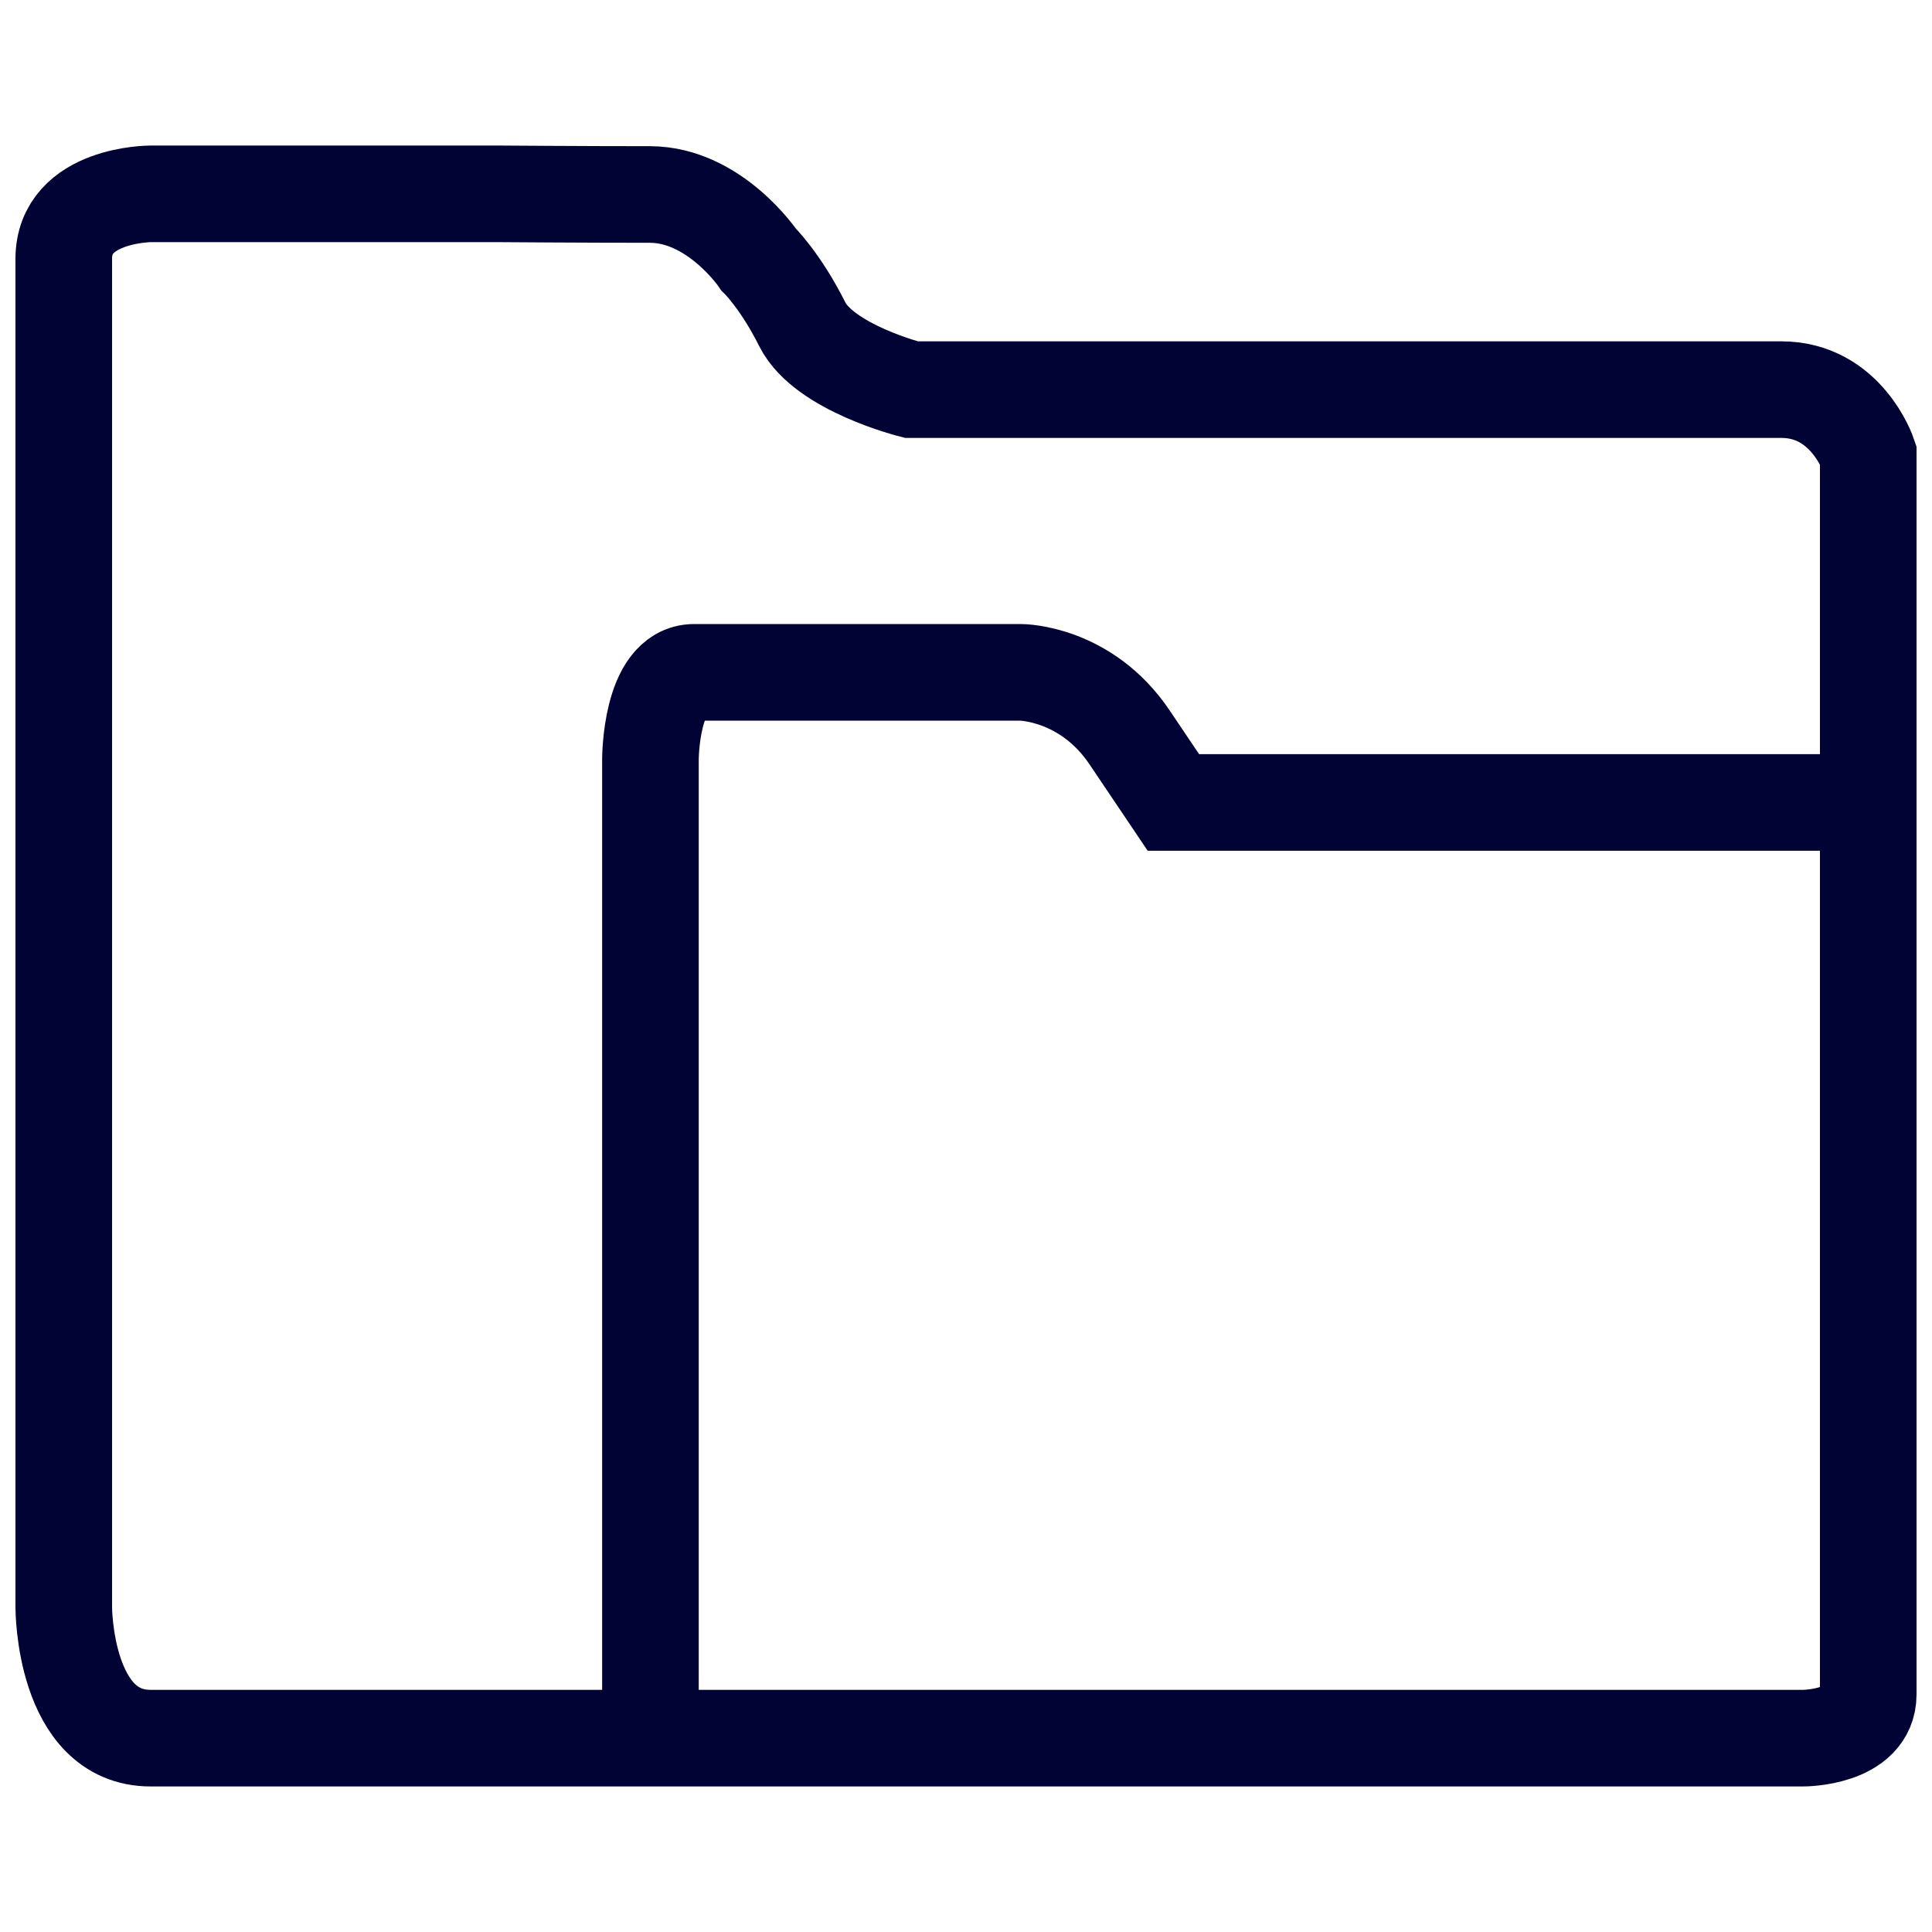 <?xml version="1.0" encoding="utf-8"?>
<!-- Generator: Adobe Illustrator 23.1.0, SVG Export Plug-In . SVG Version: 6.00 Build 0)  -->
<svg version="1.1" id="Layer_1" xmlns="http://www.w3.org/2000/svg" xmlns:xlink="http://www.w3.org/1999/xlink" x="0px" y="0px"
	 viewBox="0 0 30 30" style="enable-background:new 0 0 30 30;" xml:space="preserve">
<style type="text/css">
	.st0{fill:#000333;}
	.st1{fill:#000333;stroke:#000333;stroke-miterlimit:10;}
	.st2{fill:none;stroke:#000333;stroke-width:1.5;stroke-miterlimit:10;}
	.st3{fill:none;stroke:#000333;stroke-width:0.5;stroke-miterlimit:10;}
	.st4{fill:#000333;stroke:#000333;stroke-width:0.5;stroke-miterlimit:10;}
	.st5{fill:#000333;stroke:#000333;stroke-width:0.25;stroke-miterlimit:10;}
</style>
<g>
	<g>
		<g>
			<path class="st0" d="M26.31-136.8l-7.73-7.73c-0.18-0.18-0.43-0.28-0.68-0.28H4.37c-0.53,0-0.97,0.43-0.97,0.97v27.7
				c0,0.53,0.43,0.97,0.97,0.97h21.26c0.53,0,0.97-0.43,0.97-0.97v-19.97C26.59-136.37,26.5-136.62,26.31-136.8z M18.86-141.52
				c0.47,0.47,3.96,3.96,4.43,4.43h-4.43L18.86-141.52L18.86-141.52z M24.66-117.12H5.34v-25.76h11.59v6.76
				c0,0.53,0.43,0.97,0.97,0.97h6.76L24.66-117.12L24.66-117.12z"/>
		</g>
	</g>
	<g>
		<g>
			<path class="st0" d="M21.76-130.64H12.1c-0.53,0-0.97,0.43-0.97,0.97c0,0.53,0.43,0.97,0.97,0.97h9.66
				c0.53,0,0.97-0.43,0.97-0.97C22.73-130.21,22.3-130.64,21.76-130.64z"/>
		</g>
	</g>
	<g>
		<g>
			<path class="st0" d="M21.76-126.78H12.1c-0.53,0-0.97,0.43-0.97,0.97s0.43,0.97,0.97,0.97h9.66c0.53,0,0.97-0.43,0.97-0.97
				S22.3-126.78,21.76-126.78z"/>
		</g>
	</g>
	<g>
		<g>
			<path class="st0" d="M21.76-122.91H12.1c-0.53,0-0.97,0.43-0.97,0.97s0.43,0.97,0.97,0.97h9.66c0.53,0,0.97-0.43,0.97-0.97
				S22.3-122.91,21.76-122.91z"/>
		</g>
	</g>
	<g>
		<g>
			<circle class="st0" cx="8.24" cy="-129.68" r="0.97"/>
		</g>
	</g>
	<g>
		<g>
			<circle class="st0" cx="8.24" cy="-125.81" r="0.97"/>
		</g>
	</g>
	<g>
		<g>
			<circle class="st0" cx="8.24" cy="-121.95" r="0.97"/>
		</g>
	</g>
</g>
<g>
	<g>
		<g>
			<path class="st1" d="M12.21-66.74l-8.38-16.4c-1.01-1.97-1.19-4.21-0.51-6.32c0.68-2.1,2.14-3.82,4.11-4.82l0.14-0.07
				c1.16-0.59,2.46-0.91,3.76-0.91c1.5,0,2.98,0.41,4.27,1.18c1.33,0.79,2.4,1.95,3.11,3.33l8.38,16.4L12.21-66.74z M11.33-94.54
				c-1.2,0-2.36,0.28-3.44,0.83l-0.14,0.07c-1.8,0.92-3.13,2.48-3.75,4.41c-0.62,1.92-0.46,3.97,0.46,5.77l8.06,15.76l13.6-6.96
				l-8.06-15.76c-0.65-1.26-1.63-2.31-2.84-3.04C14.05-94.17,12.7-94.54,11.33-94.54z"/>
		</g>
		<g>
			<path class="st1" d="M10.81-84.27c-1.37,0-2.61-0.76-3.23-1.97C7.14-87.1,7.06-88.08,7.36-89c0.3-0.92,0.94-1.67,1.8-2.11
				c0.51-0.26,1.08-0.4,1.65-0.4c1.37,0,2.61,0.76,3.23,1.97c0.91,1.78,0.2,3.97-1.58,4.87C11.95-84.4,11.38-84.27,10.81-84.27z
				 M10.8-90.8c-0.46,0-0.91,0.11-1.32,0.32c-0.69,0.35-1.2,0.95-1.44,1.69c-0.24,0.74-0.18,1.53,0.18,2.22
				c0.5,0.98,1.49,1.58,2.59,1.58c0.46,0,0.91-0.11,1.32-0.32c1.43-0.73,1.99-2.48,1.26-3.91C12.89-90.19,11.9-90.8,10.8-90.8z"/>
		</g>
	</g>
</g>
<g>
	<polygon class="st2" points="7.95,-34.92 0.91,-31.72 0.91,-22.11 7.95,-18.91 15,-22.11 22.05,-18.91 29.09,-22.11 29.09,-31.72 
		22.05,-34.92 22.05,-43.89 15,-47.09 7.95,-43.89 	"/>
	<polyline class="st2" points="8.59,-43.89 15,-41.33 21.41,-43.89 21.41,-43.89 22.05,-43.89 	"/>
	<line class="st2" x1="15" y1="-41.33" x2="15" y2="-22.11"/>
	<polyline class="st2" points="7.92,-34.91 22.05,-28.52 22.05,-18.91 	"/>
	<polyline class="st2" points="7.95,-18.91 7.95,-28.52 22.05,-34.92 	"/>
	<line class="st2" x1="0.91" y1="-31.72" x2="7.95" y2="-28.52"/>
	<line class="st2" x1="29.09" y1="-31.72" x2="22.05" y2="-28.52"/>
</g>
<g>
	<path class="st2" d="M7.74,3.01h-5.4c0,0-1.35,0-1.35,1.01s0,20.94,0,20.94s0,2.03,1.35,2.03s25.66,0,25.66,0s1.01,0,1.01-0.68
		s0-19.25,0-19.25s-0.34-1.01-1.35-1.01c-1.01,0-13.51,0-13.51,0s-1.35-0.34-1.69-1.01c-0.34-0.68-0.68-1.01-0.68-1.01
		s-0.68-1.01-1.69-1.01S7.74,3.01,7.74,3.01z"/>
	<path class="st2" d="M10.1,26.99v-15.2c0,0,0-1.35,0.68-1.35c0.68,0,5.07,0,5.07,0s1.01,0,1.69,1.01c0.68,1.01,0.68,1.01,0.68,1.01
		h0.68h10.13"/>
</g>
<g>
	<path class="st0" d="M15,67c-4.06,0-7.37-3.31-7.37-7.37s3.31-7.37,7.37-7.37s7.37,3.31,7.37,7.37S19.06,67,15,67z M15,54.1
		c-3.05,0-5.53,2.48-5.53,5.53c0,3.05,2.48,5.53,5.53,5.53s5.53-2.48,5.53-5.53C20.53,56.58,18.05,54.1,15,54.1z"/>
	<path class="st0" d="M26.98,81.74H3.02c-0.51,0-0.92-0.41-0.92-0.92v-6.34c0-0.95,0.49-1.85,1.27-2.34
		c6.92-4.32,16.34-4.31,23.26,0c0.78,0.49,1.27,1.38,1.27,2.34v6.34C27.9,81.33,27.49,81.74,26.98,81.74z M3.94,79.9h22.11v-5.42
		c0-0.32-0.15-0.62-0.4-0.77c-6.33-3.95-14.97-3.95-21.3,0c-0.25,0.15-0.4,0.45-0.4,0.77L3.94,79.9z"/>
</g>
<g>
	<path class="st2" d="M26.46,134H3.54C2.14,134,1,132.86,1,131.46v-22.93c0-1.39,1.14-2.54,2.54-2.54h22.93
		c1.4,0,2.54,1.14,2.54,2.54v22.93C29,132.86,27.86,134,26.46,134z"/>
	<line class="st2" x1="1" y1="111.28" x2="29" y2="111.28"/>
	<circle class="st0" cx="3.64" cy="108.64" r="0.53"/>
	<circle class="st0" cx="6.28" cy="108.64" r="0.53"/>
	<circle class="st2" cx="15" cy="122.64" r="2.91"/>
	<circle class="st0" cx="8.92" cy="108.64" r="0.53"/>
	<polygon class="st2" points="9.98,120.79 9.45,118.68 11.04,117.09 13.15,117.62 13.68,116.04 16.32,116.04 16.85,117.62 
		18.96,117.09 20.55,118.68 20.02,120.79 21.6,121.32 21.6,123.96 20.02,124.49 20.55,126.6 18.96,128.19 16.85,127.66 
		16.32,129.25 14.21,129.25 13.15,127.66 11.04,128.19 9.45,126.6 9.98,125.02 8.4,123.96 8.4,121.32 	"/>
</g>
<g>
	<g>
		<g>
			<path class="st0" d="M3.81,148v30h22.37v-30H3.81z M24.43,176.24H5.57v-26.48h18.86L24.43,176.24L24.43,176.24z"/>
		</g>
	</g>
	<g>
		<g>
			<path class="st0" d="M17.38,151.52v5.29h5.29v-5.29H17.38z M21.38,155.52h-2.71v-2.71h2.71V155.52z"/>
		</g>
	</g>
	<g>
		<g>
			<path class="st0" d="M7.33,169.21v5.29h5.29v-5.29H7.33z M11.33,173.21H8.62v-2.71h2.71V173.21z"/>
		</g>
	</g>
	<g>
		<g>
			<rect x="7.33" y="151.52" class="st0" width="8.31" height="1.76"/>
		</g>
	</g>
	<g>
		<g>
			<rect x="7.33" y="155.05" class="st0" width="8.31" height="1.76"/>
		</g>
	</g>
	<g>
		<g>
			<rect x="14.36" y="169.19" class="st0" width="8.31" height="1.76"/>
		</g>
	</g>
	<g>
		<g>
			<rect x="14.36" y="172.73" class="st0" width="8.31" height="1.76"/>
		</g>
	</g>
	<g>
		<g>
			<rect x="7.33" y="163.53" class="st0" width="15.34" height="1.76"/>
		</g>
	</g>
	<g>
		<g>
			<rect x="7.33" y="159.99" class="st0" width="15.34" height="1.76"/>
		</g>
	</g>
</g>
<g>
	<g>
		<path class="st0" d="M3.81,200v30h22.37v-30H3.81z M24.43,228.24H5.57v-26.48h18.86L24.43,228.24L24.43,228.24z"/>
	</g>
</g>
<g>
	<g>
		<path class="st0" d="M17.38,203.52v5.29h5.29v-5.29H17.38z M22,208h-4v-4h4V208z"/>
	</g>
</g>
<g>
	<g>
		<rect x="7.33" y="203.52" class="st0" width="8.31" height="1.76"/>
	</g>
</g>
<g>
	<g>
		<rect x="7.33" y="207.05" class="st0" width="8.31" height="1.76"/>
	</g>
</g>
<g>
	<g>
		<rect x="14.36" y="221.19" class="st0" width="8.31" height="1.76"/>
	</g>
</g>
<g>
	<g>
		<rect x="14.36" y="224.73" class="st0" width="8.31" height="1.76"/>
	</g>
</g>
<g>
	<g>
		<rect x="7.33" y="215.53" class="st0" width="15.34" height="1.76"/>
	</g>
</g>
<g>
	<g>
		<rect x="7.33" y="211.99" class="st0" width="15.34" height="1.76"/>
	</g>
</g>
<polyline class="st3" points="18.77,206 19.77,207 21.27,204.5 "/>
<g>
	<g>
		<g>
			<path class="st0" d="M7.33,220.96v5.29h5.29v-5.29H7.33z M11.95,225.45h-4v-4h4V225.45z"/>
		</g>
	</g>
	<polyline class="st3" points="8.73,223.45 9.73,224.45 11.23,221.95 	"/>
</g>
<g>
	<path class="st0" d="M27.43,278.71c0.33-1.05,0.52-2.17,0.52-3.33c0-2.19-0.63-4.24-1.69-5.99c-0.41,0.5-0.87,0.96-1.4,1.34
		c0.76,1.39,1.24,2.96,1.24,4.65c0,0.88-0.16,1.72-0.39,2.53c-0.47-0.13-0.95-0.22-1.46-0.22c-3.06,0-5.55,2.49-5.55,5.55
		c0,3.06,2.49,5.55,5.55,5.55s5.55-2.49,5.55-5.55C29.8,281.38,28.86,279.72,27.43,278.71z M24.25,286.95c-2.04,0-3.7-1.66-3.7-3.7
		c0-2.04,1.66-3.7,3.7-3.7c2.04,0,3.7,1.66,3.7,3.7C27.95,285.29,26.29,286.95,24.25,286.95L24.25,286.95z"/>
	<path class="st0" d="M15.1,265.78c0.49,2.57,2.74,4.52,5.45,4.52c3.06,0,5.55-2.49,5.55-5.55c0-3.06-2.49-5.55-5.55-5.55
		c-2.78,0-5.07,2.06-5.47,4.73c-3.29,0.37-6.16,2.11-8.02,4.65c0.67,0.12,1.3,0.34,1.9,0.63C10.48,267.38,12.64,266.11,15.1,265.78
		L15.1,265.78z M20.55,261.05c2.04,0,3.7,1.66,3.7,3.7c0,2.04-1.66,3.7-3.7,3.7c-2.04,0-3.7-1.66-3.7-3.7
		C16.85,262.71,18.51,261.05,20.55,261.05z"/>
	<path class="st0" d="M16.39,285.1c-3.37,0-6.3-1.76-8.04-4.38c1.75-0.94,2.95-2.76,2.95-4.87c0-3.06-2.49-5.55-5.55-5.55
		s-5.55,2.49-5.55,5.55c0,3.06,2.49,5.55,5.55,5.55c0.26,0,0.51-0.04,0.76-0.08c2.02,3.36,5.68,5.63,9.88,5.63
		c0.49,0,0.97-0.04,1.44-0.1c-0.32-0.57-0.57-1.17-0.73-1.82C16.85,285.05,16.63,285.1,16.39,285.1L16.39,285.1z M5.75,279.55
		c-2.04,0-3.7-1.66-3.7-3.7c0-2.04,1.66-3.7,3.7-3.7c2.04,0,3.7,1.66,3.7,3.7C9.45,277.89,7.79,279.55,5.75,279.55z"/>
</g>
<g>
	<polygon class="st2" points="15,349.69 1.5,349.69 8.25,338 15,326.31 21.75,338 28.5,349.69 	"/>
	<line class="st2" x1="9.28" y1="336.08" x2="20.62" y2="336.08"/>
	<line class="st2" x1="5.71" y1="342.56" x2="24.51" y2="342.56"/>
	<line class="st2" x1="15" y1="326.68" x2="15" y2="336.08"/>
	<line class="st2" x1="12.84" y1="336.08" x2="12.84" y2="342.56"/>
	<polyline class="st2" points="18.35,342.56 18.35,349.37 18.35,349.69 	"/>
	<path class="st0" d="M13.98,347.75H9.44c-0.27,0-0.49-0.22-0.49-0.49l0,0c0-0.27,0.22-0.49,0.49-0.49h4.54
		c0.27,0,0.49,0.22,0.49,0.49l0,0C14.46,347.53,14.25,347.75,13.98,347.75z"/>
	<circle class="st0" cx="7.33" cy="347.26" r="0.65"/>
</g>
<g>
	<path class="st0" d="M28.62,394.46c-2.52-1.45-5.39-2.27-8.36-2.49c0.61,0.27,1.22,0.54,1.8,0.87c0.67,0.39,1.21,0.94,1.6,1.59
		c1.41,0.39,2.77,0.94,4.03,1.66c0.26,0.15,0.43,0.46,0.43,0.8v4.36h-3.75v1.87h4.68c0.52,0,0.94-0.42,0.94-0.94v-5.29
		C29.99,395.87,29.46,394.95,28.62,394.46z"/>
	<path class="st0" d="M21.12,394.46c-5.9-3.39-13.85-3.39-19.74,0c-0.84,0.49-1.37,1.41-1.37,2.42v5.29c0,0.52,0.42,0.94,0.94,0.94
		h20.61c0.52,0,0.94-0.42,0.94-0.94v-5.29C22.49,395.88,21.97,394.95,21.12,394.46L21.12,394.46z M20.62,401.24H1.89v-4.36
		c0-0.34,0.16-0.64,0.43-0.8c5.33-3.06,12.55-3.06,17.88,0c0.26,0.15,0.43,0.46,0.43,0.79V401.24z"/>
	<path class="st0" d="M18.28,378.8c0.16-0.02,0.31-0.04,0.47-0.04c2.58,0,4.68,2.1,4.68,4.68c0,2.58-2.1,4.68-4.68,4.68
		c-0.16,0-0.31-0.03-0.47-0.04c-0.4,0.6-0.88,1.13-1.42,1.61c0.61,0.19,1.24,0.31,1.88,0.31c3.61,0,6.56-2.94,6.56-6.56
		s-2.94-6.56-6.56-6.56c-0.64,0-1.27,0.12-1.88,0.31C17.4,377.68,17.88,378.2,18.28,378.8L18.28,378.8z"/>
	<path class="st0" d="M11.25,390c3.61,0,6.56-2.94,6.56-6.56c0-3.61-2.94-6.56-6.56-6.56s-6.56,2.94-6.56,6.56
		C4.7,387.06,7.64,390,11.25,390z M11.25,378.76c2.58,0,4.68,2.1,4.68,4.68c0,2.58-2.1,4.68-4.68,4.68s-4.68-2.1-4.68-4.68
		C6.57,380.86,8.67,378.76,11.25,378.76L11.25,378.76z"/>
</g>
<path class="st0" d="M3.16,454.83V460h23.69v-5.17H3.16z M25.85,458.97H4.15v-3.1h21.69V458.97z"/>
<rect x="4.94" y="456.74" class="st0" width="14.64" height="1.35"/>
<g>
	<g>
		<path class="st0" d="M23.46,445.47c-1.3-1.3-2.85-2.27-4.55-2.85c1.81-1.25,3-3.34,3-5.7c0-3.81-3.1-6.92-6.92-6.92
			s-6.92,3.1-6.92,6.92c0,2.36,1.19,4.45,3,5.7c-1.69,0.58-3.24,1.55-4.55,2.85c-2.26,2.26-3.51,5.27-3.51,8.46H4.9
			c0-5.57,4.53-10.1,10.1-10.1s10.1,4.53,10.1,10.1h1.87C26.97,450.74,25.72,447.73,23.46,445.47z M15,441.97
			c-2.78,0-5.05-2.26-5.05-5.05s2.26-5.05,5.05-5.05s5.05,2.26,5.05,5.05S17.78,441.97,15,441.97z"/>
	</g>
</g>
<g>
	<polygon class="st3" points="27.25,493.81 27.25,489.22 26.55,489.46 26.55,493.81 	"/>
	<path class="st2" d="M23.03,491.95l-7.86,2.67c-0.07,0.02-0.15,0.04-0.22,0.04c-0.08,0-0.15-0.01-0.22-0.04l-7.86-2.67v6.59
		l-0.01,0.09c0,0.78,3.63,2.54,8.09,2.54c4.47,0,8.08-1.75,8.08-2.54l0.01-0.09V491.95z"/>
	<path class="st2" d="M6.86,490.65l8.06,2.73c0.02,0.01,0.04,0.01,0.05,0l8.06-2.73l3.52-1.19l0.7-0.24l0.37-0.13l-12.65-4.26
		c-0.02-0.01-0.04-0.01-0.05,0l-12.65,4.26L6.86,490.65z"/>
	<path class="st3" d="M26.07,494.89v2.68c0,0.46,0.37,0.83,0.83,0.83c0.46,0,0.83-0.37,0.83-0.83v-2.68c0-0.23-0.09-0.43-0.24-0.58
		h-1.18C26.16,494.46,26.07,494.66,26.07,494.89z"/>
	<polygon class="st3" points="26.21,493.81 26.21,494.31 26.31,494.31 27.49,494.31 27.6,494.31 27.6,493.81 27.25,493.81 
		26.55,493.81 	"/>
</g>
<g>
	<path class="st4" d="M28.98,532.53H1.02c-0.23,0-0.42,0.19-0.42,0.42v22.1c0,0.23,0.19,0.42,0.42,0.42h27.96
		c0.23,0,0.42-0.19,0.42-0.42v-22.1C29.41,532.72,29.22,532.53,28.98,532.53z M1.44,554.63v-18.55h4.57c0.23,0,0.42-0.19,0.42-0.42
		c0-0.23-0.19-0.42-0.42-0.42H1.44v-1.86h27.12v1.86H8.04c-0.23,0-0.42,0.19-0.42,0.42c0,0.23,0.19,0.42,0.42,0.42h20.52v18.55H1.44
		z"/>
	<path class="st0" d="M26.25,534.3c0,0.23-0.19,0.42-0.42,0.42c-0.23,0-0.42-0.19-0.42-0.42c0-0.23,0.19-0.42,0.42-0.42
		C26.06,533.88,26.25,534.07,26.25,534.3z"/>
	<path class="st0" d="M24.89,534.3c0,0.23-0.19,0.42-0.42,0.42c-0.23,0-0.42-0.19-0.42-0.42c0-0.23,0.19-0.42,0.42-0.42
		C24.71,533.88,24.89,534.07,24.89,534.3z"/>
	<path class="st0" d="M27.6,534.3c0,0.23-0.19,0.42-0.42,0.42c-0.23,0-0.42-0.19-0.42-0.42c0-0.23,0.19-0.42,0.42-0.42
		C27.41,533.88,27.6,534.07,27.6,534.3z"/>
	<path class="st4" d="M14.55,537.94H3.72c-0.23,0-0.42,0.19-0.42,0.42v13.98c0,0.23,0.19,0.42,0.42,0.42h10.83
		c0.23,0,0.42-0.19,0.42-0.42v-13.98C14.97,538.13,14.78,537.94,14.55,537.94z M14.13,551.92H4.15v-13.14h9.98V551.92z"/>
	<path class="st4" d="M26.28,537.94H16.8c-0.23,0-0.42,0.19-0.42,0.42v4.96c0,0.23,0.19,0.42,0.42,0.42h9.47
		c0.23,0,0.42-0.19,0.42-0.42v-4.96C26.7,538.13,26.51,537.94,26.28,537.94z M25.85,542.9h-8.63v-4.12h8.63V542.9z"/>
	<path class="st4" d="M26.28,545.16H16.8c-0.23,0-0.42,0.19-0.42,0.42v6.77c0,0.23,0.19,0.42,0.42,0.42h9.47
		c0.23,0,0.42-0.19,0.42-0.42v-6.77C26.7,545.35,26.51,545.16,26.28,545.16z M25.85,551.92h-8.63V546h8.63V551.92z"/>
</g>
<g>
	<g>
		<g>
			<path class="st4" d="M29.34,599.61c-0.07-1.64-0.36-3.47-0.79-5.18c-0.43-1.64-0.97-3.18-1.61-4.36c-2.5-4.4-5.22-3.72-8.47-2.86
				c-1.04,0.25-2.15,0.54-3.29,0.64h-0.36c-1.14-0.11-2.25-0.39-3.29-0.64c-3.25-0.82-5.97-1.54-8.47,2.9
				c-0.64,1.18-1.22,2.72-1.61,4.36c-0.43,1.72-0.72,3.54-0.79,5.18c-0.07,1.82,0.11,3.15,0.5,4.08c0.39,0.86,0.97,1.39,1.72,1.61
				c0.68,0.18,1.47,0.11,2.29-0.25c1.39-0.57,3-1.79,4.58-3.25c1.11-1.07,3.18-1.61,5.26-1.61s4.15,0.54,5.26,1.61
				c1.57,1.47,3.18,2.68,4.58,3.25c0.82,0.32,1.61,0.43,2.29,0.25c0.72-0.21,1.32-0.72,1.72-1.64
				C29.23,602.79,29.41,601.47,29.34,599.61z M27.62,603.19c-0.21,0.5-0.5,0.79-0.86,0.89c-0.39,0.11-0.89,0.04-1.47-0.18
				c-1.25-0.5-2.72-1.61-4.15-2.97c-1.36-1.36-3.75-2.04-6.15-2.04s-4.79,0.68-6.18,1.97c-1.47,1.36-2.93,2.5-4.15,2.97
				c-0.57,0.21-1.07,0.32-1.47,0.18c-0.36-0.11-0.64-0.39-0.86-0.89c-0.29-0.68-0.43-1.79-0.36-3.43c0.07-1.54,0.32-3.29,0.75-4.93
				c0.39-1.54,0.89-2.97,1.5-4.04c1.97-3.54,4.25-2.97,6.97-2.25c1.11,0.29,2.25,0.57,3.5,0.68c0.04,0,0.04,0,0.07,0h0.39
				c0.04,0,0.04,0,0.07,0c1.29-0.11,2.43-0.39,3.54-0.68c2.72-0.68,5.01-1.29,6.97,2.25c0.61,1.07,1.11,2.47,1.5,4.04
				c0.39,1.64,0.68,3.36,0.75,4.93C28.08,601.33,27.94,602.44,27.62,603.19z"/>
		</g>
	</g>
	<g>
		<g>
			<path class="st0" d="M11.71,592.64c-0.36-0.32-0.79-0.57-1.29-0.61c-0.04-0.46-0.25-0.93-0.57-1.25l-0.04-0.04
				c-0.39-0.39-0.89-0.61-1.47-0.61s-1.11,0.25-1.47,0.61c-0.32,0.32-0.57,0.79-0.61,1.29c-0.5,0.04-0.93,0.25-1.29,0.57l-0.04,0.04
				c-0.39,0.39-0.61,0.89-0.61,1.47s0.25,1.11,0.61,1.47c0.36,0.36,0.79,0.57,1.32,0.61c0.04,0.5,0.25,0.97,0.61,1.29
				c0.39,0.39,0.89,0.61,1.47,0.61s1.11-0.25,1.47-0.61c0.32-0.36,0.57-0.79,0.61-1.29c0.5-0.04,0.97-0.25,1.29-0.61
				c0.39-0.39,0.61-0.89,0.61-1.47S12.07,593,11.71,592.64z M10.82,594.64c-0.14,0.14-0.32,0.21-0.54,0.21h-0.5
				c-0.36,0-0.68,0.29-0.68,0.68V596c0,0.21-0.07,0.39-0.21,0.54c-0.14,0.14-0.32,0.21-0.54,0.21s-0.39-0.07-0.54-0.21
				S7.6,596.22,7.6,596v-0.5c0-0.36-0.29-0.68-0.68-0.68h-0.5c-0.21,0-0.39-0.07-0.54-0.21c-0.11-0.11-0.21-0.29-0.21-0.5
				c0-0.21,0.07-0.39,0.21-0.54c0,0,0,0,0.04-0.04c0.14-0.11,0.32-0.18,0.5-0.18h0.5c0.36,0,0.68-0.29,0.68-0.68v-0.5
				c0-0.21,0.07-0.39,0.21-0.54s0.32-0.21,0.54-0.21s0.39,0.07,0.54,0.21c0,0,0,0,0.04,0.04c0.11,0.14,0.18,0.32,0.18,0.5v0.5
				c0,0.36,0.29,0.68,0.68,0.68h0.5c0.21,0,0.39,0.07,0.54,0.21c0.14,0.14,0.21,0.32,0.21,0.54
				C11.03,594.32,10.96,594.5,10.82,594.64z"/>
		</g>
	</g>
	<g>
		<g>
			<circle class="st0" cx="21.22" cy="591.57" r="1.25"/>
		</g>
	</g>
	<g>
		<g>
			<circle class="st0" cx="21.22" cy="596.64" r="1.25"/>
		</g>
	</g>
	<g>
		<g>
			<circle class="st0" cx="18.68" cy="594.11" r="1.25"/>
		</g>
	</g>
	<g>
		<g>
			<circle class="st0" cx="23.76" cy="594.11" r="1.25"/>
		</g>
	</g>
</g>
<g>
	<path class="st0" d="M28.93,634.47C28.93,634.47,28.93,634.47,28.93,634.47l-7.86,0v-0.87c0-1.43-1.17-2.6-2.6-2.6h-6.93
		c-1.43,0-2.6,1.17-2.6,2.6v0.87H1.08c-0.48,0-0.87,0.4-0.87,0.87v19.07c0,1.43,1.17,2.6,2.6,2.6h24.38c1.43,0,2.6-1.17,2.6-2.6
		v-19.05c0,0,0,0,0,0C29.76,634.78,29.41,634.47,28.93,634.47z M10.67,633.6c0-0.48,0.39-0.87,0.87-0.87h6.93
		c0.48,0,0.87,0.39,0.87,0.87v0.87h-8.67V633.6z M27.72,636.2l-2.69,8.07c-0.12,0.35-0.45,0.59-0.82,0.59h-4.88V644
		c0-0.48-0.39-0.87-0.87-0.87h-6.93c-0.48,0-0.87,0.39-0.87,0.87v0.87H5.79c-0.37,0-0.7-0.24-0.82-0.59l-2.69-8.07H27.72z
		 M17.6,644.87v1.73h-5.2v-1.73H17.6z M28.06,654.4c0,0.48-0.39,0.87-0.87,0.87H2.81c-0.48,0-0.87-0.39-0.87-0.87v-13.73l1.38,4.15
		c0.35,1.06,1.35,1.78,2.47,1.78h4.88v0.87c0,0.48,0.39,0.87,0.87,0.87h6.93c0.48,0,0.87-0.39,0.87-0.87v-0.87h4.88
		c1.12,0,2.11-0.71,2.47-1.78l1.38-4.15V654.4z"/>
</g>
<g>
	<path class="st5" d="M23.87,685.67c0-4.89-3.98-8.88-8.87-8.88s-8.87,3.98-8.87,8.88c0,1.98,0.67,3.79,1.77,5.27v13.37
		c0,0.32,0.17,0.61,0.44,0.77c0.27,0.16,0.61,0.16,0.89,0l5.77-3.3l5.77,3.3c0.14,0.08,0.29,0.12,0.44,0.12
		c0.15,0,0.31-0.04,0.45-0.12c0.27-0.16,0.44-0.45,0.44-0.77v-13.37C23.2,689.47,23.87,687.66,23.87,685.67L23.87,685.67z
		 M15,678.58c3.91,0,7.1,3.19,7.1,7.1c0,3.91-3.19,7.1-7.1,7.1s-7.1-3.19-7.1-7.1C7.9,681.76,11.09,678.58,15,678.58z M15.44,699.99
		c-0.27-0.16-0.61-0.16-0.88,0l-4.88,2.79v-10.05c1.49,1.13,3.32,1.82,5.32,1.82s3.84-0.69,5.32-1.82v10.05L15.44,699.99
		L15.44,699.99z"/>
</g>
<g>
	<g>
		<g>
			<path class="st0" d="M27.49,721.17c-1.22-1.25-3.06-1.82-5.8-1.82c-2.21,0-4.22,1.07-5.52,1.96c-0.06,0.04-0.13,0.09-0.18,0.13
				v-0.78c0-0.94-0.77-1.71-1.71-1.71s-1.71,0.77-1.71,1.71v4.95c0,0.12,0.01,0.23,0.03,0.34l-0.02,15.51
				c0,0.94,0.76,1.71,1.71,1.71c0.94,0,1.71-0.76,1.71-1.71l0.02-15.42c0.94-1.29,3.56-3.27,5.67-3.27c1.72,0,2.85,0.27,3.37,0.8
				c0.77,0.78,0.75,2.66,0.71,5.06c-0.01,0.48-0.01,0.98-0.01,1.5v11.97c0,0.94,0.77,1.71,1.71,1.71c0.94,0,1.71-0.77,1.71-1.71
				v-11.96c0-0.5,0.01-0.99,0.01-1.46C29.22,725.6,29.25,722.96,27.49,721.17z"/>
		</g>
	</g>
	<g>
		<g>
			<path class="st0" d="M2.75,718.96c-0.94,0-1.71,0.77-1.71,1.71v21.43c0,0.94,0.77,1.71,1.71,1.71s1.71-0.77,1.71-1.71v-21.43
				C4.46,719.72,3.69,718.96,2.75,718.96z"/>
		</g>
	</g>
	<g>
		<g>
			<path class="st0" d="M2.74,714.2c-1.07,0-1.94,0.86-1.94,1.93s0.86,1.93,1.94,1.93c1.06,0,1.92-0.85,1.93-1.91
				c0-0.01,0-0.01,0-0.02C4.68,715.06,3.81,714.2,2.74,714.2z"/>
		</g>
	</g>
</g>
</svg>
